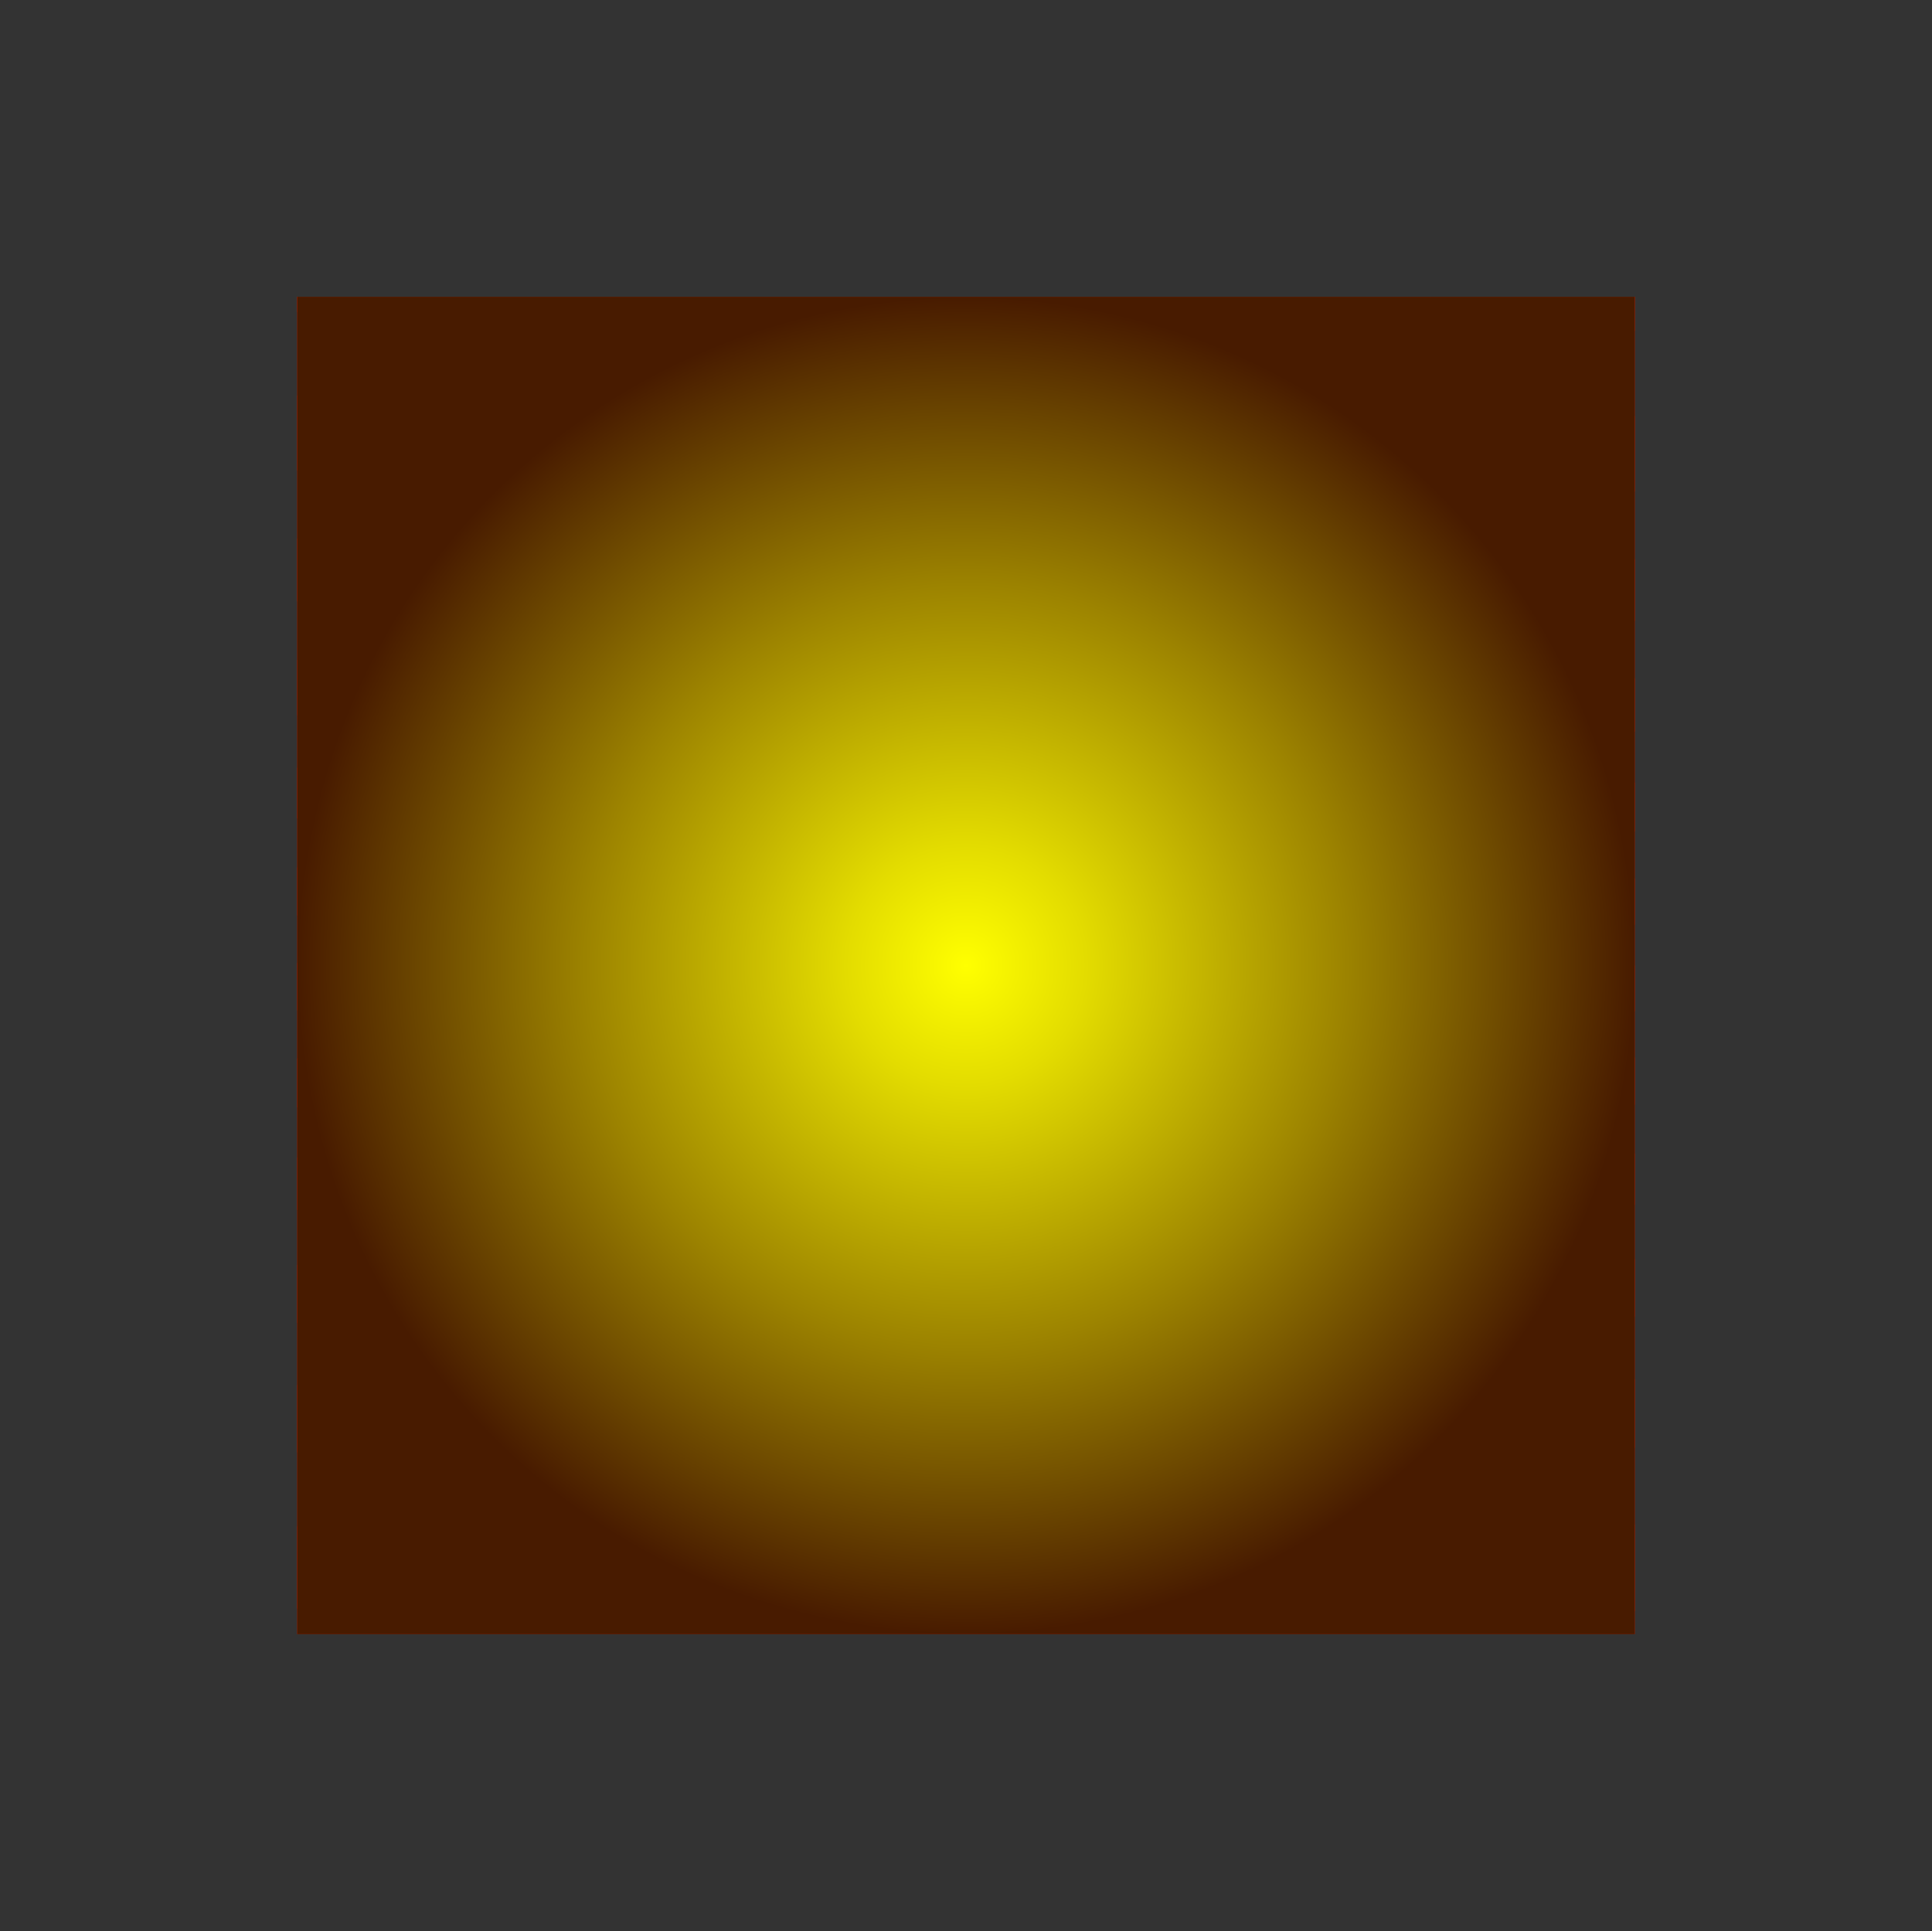 <svg xmlns="http://www.w3.org/2000/svg" xmlns:xlink="http://www.w3.org/1999/xlink" viewBox="0 0 1300 1299.73"><rect x="0" y="0" width="1300" height="1299.73" fill="#333333" stroke="none"/><defs><style>.cls-1{fill:#d91e01;}.cls-2{isolation:isolate;}.cls-3{clip-path:url(#clip-path);}.cls-4{fill:#d01b00;}.cls-5{mix-blend-mode:multiply;fill:url(#radial-gradient);}</style><clipPath id="clip-path" transform="translate(200 199.73)"><rect class="cls-1" width="900" height="900"/></clipPath><radialGradient id="radial-gradient" cx="650" cy="649.73" r="450" gradientUnits="userSpaceOnUse"><stop offset="0" stop-color="#ff0"/><stop offset="0.18" stop-color="#e3dc00"/><stop offset="0.57" stop-color="#9c8300"/><stop offset="1" stop-color="#481b00"/></radialGradient></defs><title>bg</title><g class="cls-2"><g id="Layer_1" data-name="Layer 1"><rect class="cls-1" x="200" y="199.73" width="900" height="900"/><g class="cls-3"><path class="cls-4" d="M450.05,1100c-8,0-16-.15-23.86-.43L478,450c4.68.17-4.75.15,0,0l-6.69,649.66C464.3,1099.88,457.13,1100,450.05,1100Z" transform="translate(200 199.73)"/><path class="cls-4" d="M516.53,1096.62,478,450c4.62-.47-4.55.79,0,0l83.5,640.44C546.69,1093,531.54,1095.09,516.53,1096.62Z" transform="translate(200 199.73)"/><path class="cls-4" d="M381,1096.36c-15-1.59-30.15-3.73-45-6.36L478,450c4.55.81-4.63-.49,0,0Z" transform="translate(200 199.73)"/><path class="cls-4" d="M606.1,1081.08,478,450c4.48-1.11-4.37,1.41,0,0L649.9,1068.62C635.52,1073.26,620.78,1077.46,606.1,1081.08Z" transform="translate(200 199.73)"/><path class="cls-4" d="M291.52,1080.49c-14.67-3.68-29.4-7.93-43.78-12.64L478,450c4.37,1.43-4.46-1.12,0,0Z" transform="translate(200 199.73)"/><path class="cls-4" d="M692.73,1053.1,478,450c4.28-1.72-4.15,2,0,0l256.22,584.66C720.69,1041.26,706.72,1047.47,692.73,1053.1Z" transform="translate(200 199.73)"/><path class="cls-4" d="M204.93,1052.15c-14-5.7-28-12-41.55-18.65L478,450c4.16,2-4.27-1.74,0,0Z" transform="translate(200 199.73)"/><path class="cls-4" d="M774.4,1013.35,478,450c4-2.32-3.85,2.6,0,0L812.91,989.31C800.41,997.73,787.45,1005.82,774.4,1013.35Z" transform="translate(200 199.73)"/><path class="cls-4" d="M123.26,1012c-13-7.59-26-15.74-38.46-24.24L478,450c3.84,2.61-4-2.33,0,0Z" transform="translate(200 199.73)"/><path class="cls-4" d="M849.62,962.66,478,450c3.68-2.87-3.47,3.12,0,0L884.38,933.55C873.18,943.61,861.49,953.41,849.62,962.66Z" transform="translate(200 199.73)"/><path class="cls-4" d="M48.18,961c-11.84-9.32-23.5-19.18-34.66-29.29L478,450c3.46,3.13-3.66-2.88,0,0Z" transform="translate(200 199.73)"/><path class="cls-4" d="M917,902.09,478,450c3.25-3.35-3,3.58,0,0L947.42,868.44C937.72,880,927.5,891.28,917,902.09Z" transform="translate(200 199.73)"/><path class="cls-4" d="M-19,900.06c-10.42-10.85-20.59-22.21-30.23-33.76L478,450c3,3.59-3.23-3.37,0,0Z" transform="translate(200 199.73)"/><path class="cls-4" d="M975.41,832.73,478,450c2.74-3.76-2.47,3.95,0,0l522.84,345.13C992.86,807.89,984.29,820.54,975.41,832.73Z" transform="translate(200 199.73)"/><path class="cls-4" d="M-77,830.47c-8.82-12.21-17.33-24.89-25.28-37.68L478,450c2.46,3.95-2.72-3.77,0,0Z" transform="translate(200 199.73)"/><path class="cls-4" d="M1023.7,755.74,478,450c2.19-4.1-1.88,4.22,0,0L1043.7,714.87C1037.54,728.65,1030.82,742.41,1023.7,755.74Z" transform="translate(200 199.73)"/><path class="cls-4" d="M-124.94,753.4c-7.05-13.34-13.72-27.1-19.81-40.9L478,450c1.87,4.22-2.15-4.08,0,0Z" transform="translate(200 199.73)"/><path class="cls-4" d="M1060.82,672.59,478,450c1.58-4.33-1.27,4.43,0,0L1074.9,629.28C1070.73,643.82,1066,658.39,1060.82,672.59Z" transform="translate(200 199.73)"/><path class="cls-4" d="M-161.66,670.27c-5.13-14.23-9.81-28.83-13.92-43.37L478,450c1.25,4.42-1.56-4.33,0,0Z" transform="translate(200 199.73)"/><path class="cls-4" d="M1085.89,585.1,478,450c1-4.5-.64,4.58,0,0l615.71,90.3C1091.67,555.25,1089,570.33,1085.89,585.1Z" transform="translate(200 199.73)"/><path class="cls-4" d="M-186.4,582.67c-3.07-14.78-5.66-29.86-7.69-44.82L478,450c.62,4.59-.94-4.52,0,0Z" transform="translate(200 199.73)"/><path class="cls-4" d="M1098.45,495.17,478,450c.32-4.68,0,4.74,0,0h622C1100,465,1099.48,480.23,1098.45,495.17Z" transform="translate(200 199.73)"/><path class="cls-4" d="M-198.61,492.71c-.92-14.13-1.39-28.5-1.39-42.71v-2.44L478,450h0c0,4.48-.29-4.43,0,0Z" transform="translate(200 199.73)"/><path class="cls-4" d="M478,450c-.29-4.67.61,4.62,0,0l616.38-85.38c2,14.91,3.42,30.1,4.35,45.13Z" transform="translate(200 199.73)"/><path class="cls-4" d="M478,450l-676.31-47.62c1.09-15,2.73-30.22,4.87-45.12L478,450C477.38,454.58,478.38,445.33,478,450Z" transform="translate(200 199.73)"/><path class="cls-4" d="M478,450c-.92-4.52,1.24,4.44,0,0l598.21-174.51c4,14.56,7.63,29.46,10.65,44.27Z" transform="translate(200 199.73)"/><path class="cls-4" d="M478,450-185.38,312.48c3.19-14.77,6.95-29.63,11.16-44.14L478,450C476.76,454.41,479,445.49,478,450Z" transform="translate(200 199.73)"/><path class="cls-4" d="M478,450c-1.54-4.34,1.84,4.21,0,0l567.71-260.22c6,13.82,11.68,28,16.74,42.28Z" transform="translate(200 199.73)"/><path class="cls-4" d="M478,450-160,225.06c5.23-14.19,11.05-28.39,17.27-42.18L478,450C476.14,454.2,479.64,445.67,478,450Z" transform="translate(200 199.73)"/><path class="cls-4" d="M478,450c-2.15-4.1,2.43,3.95,0,0l525.59-340.68c7.91,12.84,15.47,26.12,22.46,39.47Z" transform="translate(200 199.73)"/><path class="cls-4" d="M478,450-122.52,142.06c7.16-13.29,14.88-26.5,23-39.26L478,450C475.56,453.92,480.24,445.91,478,450Z" transform="translate(200 199.73)"/><path class="cls-4" d="M478,450c-2.72-3.79,3,3.6,0,0L950.8,35.62c9.6,11.59,18.91,23.67,27.68,35.9Z" transform="translate(200 199.73)"/><path class="cls-4" d="M478,450-74,65.28C-65,53.15-55.58,41.17-45.83,29.68L478,450C475,453.56,480.8,446.24,478,450Z" transform="translate(200 199.73)"/><path class="cls-4" d="M478,450c-3.21-3.38,3.45,3.15,0,0L888.29-30c11.12,10.15,22,20.83,32.41,31.73Z" transform="translate(200 199.73)"/><path class="cls-4" d="M478,450-15.3-3.87C-4.8-14.64,6.23-25.18,17.46-35.19L478,450C474.55,453.1,481.31,446.64,478,450Z" transform="translate(200 199.73)"/><path class="cls-4" d="M478,450c-3.66-2.91,3.84,2.64,0,0L817.24-86.37c12.42,8.52,24.7,17.58,36.51,27Z" transform="translate(200 199.73)"/><path class="cls-4" d="M478,450,52.33-64.19c11.91-9.22,24.3-18.13,36.81-26.5L478,450C474.17,452.58,481.73,447.14,478,450Z" transform="translate(200 199.73)"/><path class="cls-4" d="M478,450c-4-2.35,4.15,2.06,0,0L738.85-132.4c13.53,6.72,27,14,40,21.66Z" transform="translate(200 199.73)"/><path class="cls-4" d="M478,450,127.75-114.58c13.1-7.49,26.63-14.61,40.22-21.15L478,450C473.89,452,482.06,447.7,478,450Z" transform="translate(200 199.73)"/><path class="cls-4" d="M478,450c-4.26-1.75,4.37,1.45,0,0L654.6-167.08c14.37,4.76,28.76,10.1,42.76,15.87Z" transform="translate(200 199.73)"/><path class="cls-4" d="M478,450,209.59-154c14-5.59,28.47-10.76,42.88-15.35L478,450C473.66,451.39,482.32,448.29,478,450Z" transform="translate(200 199.73)"/><path class="cls-4" d="M478,450c-4.46-1.14,4.54.82,0,0l88.38-639.55c14.87,2.69,29.83,5.95,44.46,9.68Z" transform="translate(200 199.73)"/><path class="cls-4" d="M478,450,296.34-181.68c14.66-3.56,29.66-6.64,44.56-9.17L478,450C473.48,450.76,482.52,448.9,478,450Z" transform="translate(200 199.73)"/><path class="cls-4" d="M478,450c-4.64-.51,4.69.19,0,0l-1.77-649.47c15,.61,30.23,1.74,45.17,3.38Z" transform="translate(200 199.73)"/><path class="cls-4" d="M478,450,385.93-196.87c14.95-1.46,30.15-2.43,45.19-2.86L478,450C473.34,450.13,482.69,449.53,478,450Z" transform="translate(200 199.73)"/></g><rect class="cls-5" x="200" y="199.73" width="900" height="900"/></g></g></svg>